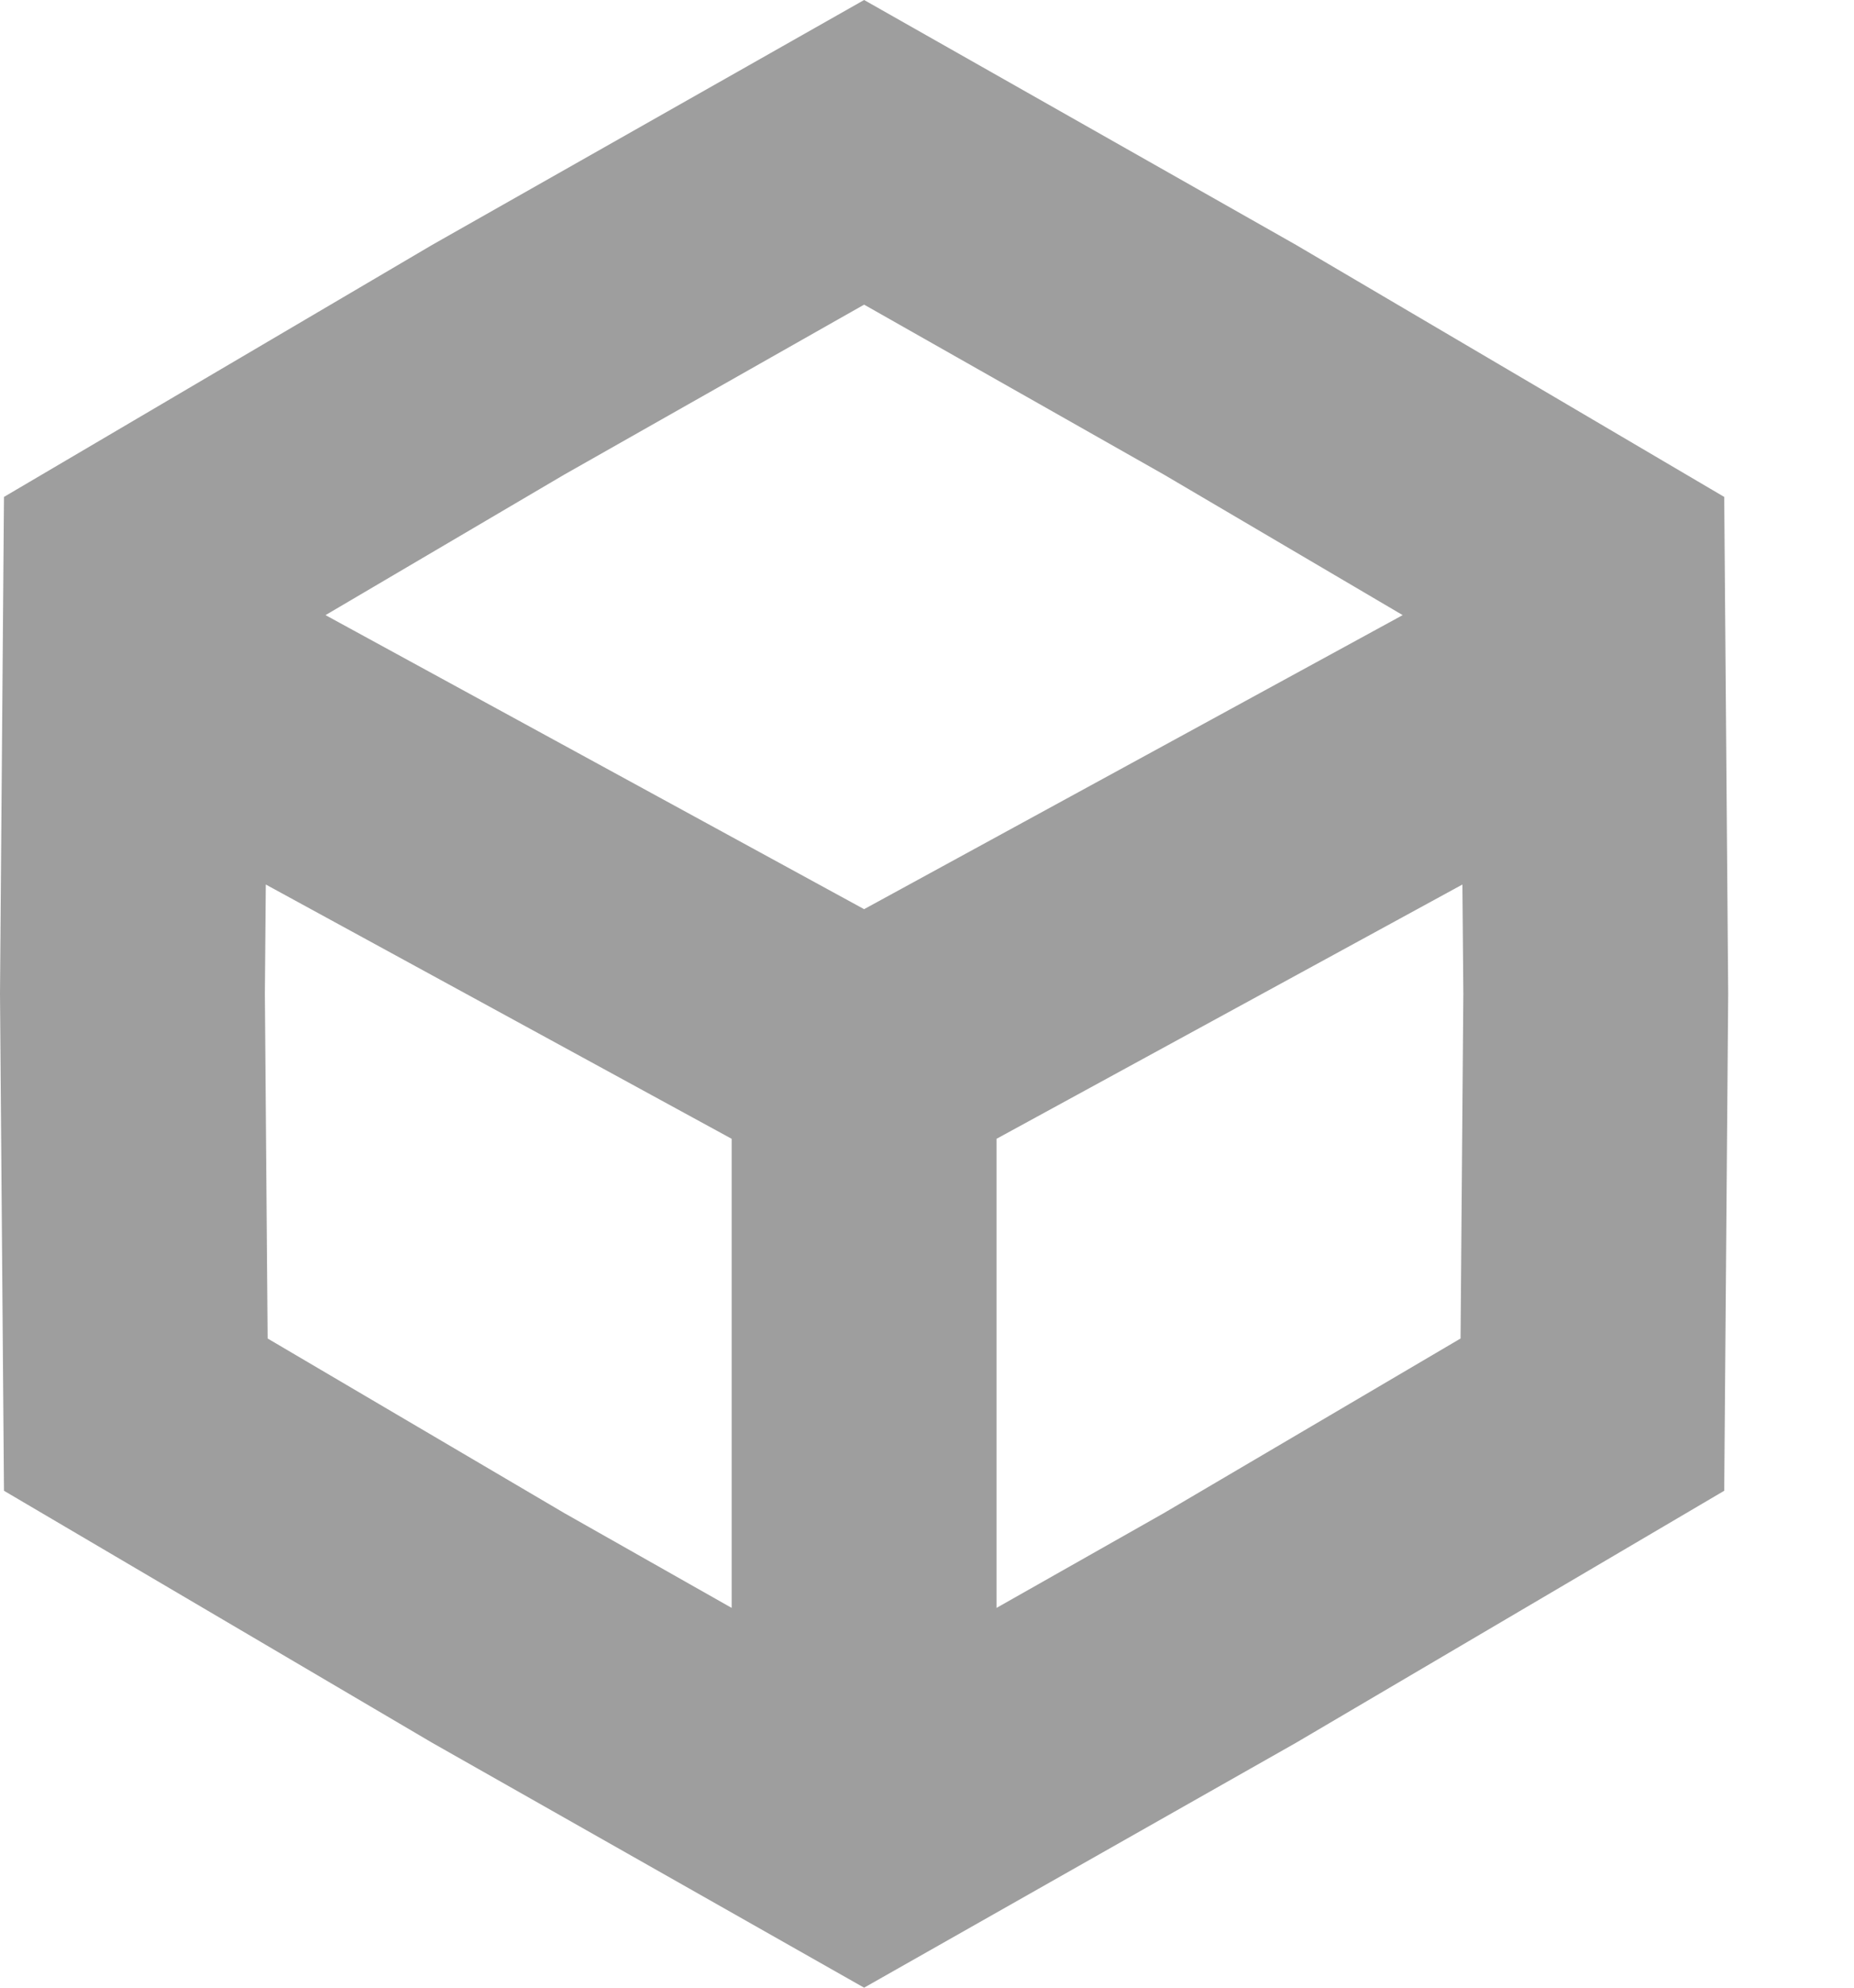 <svg width="14" height="15" viewBox="0 0 14 15" fill="none" xmlns="http://www.w3.org/2000/svg">
<path fill-rule="evenodd" clip-rule="evenodd" d="M6.525 2.299L4.262 3.581L2.458 4.642L6.525 6.861L10.592 4.642L8.788 3.581L6.525 2.299ZM2 7.5L2.007 6.675L5.525 8.594V12.134L4.262 11.419L2.021 10.101L2 7.5ZM7.525 12.134L8.788 11.419L11.029 10.101L11.05 7.5L11.043 6.675L7.525 8.594V12.134ZM9.788 1.849L6.525 0L3.262 1.849L0.03 3.75L0 7.5L0.03 11.25L3.262 13.151L6.525 15L9.788 13.151L13.02 11.25L13.05 7.5L13.02 3.75L9.788 1.849Z" fill="#9E9E9E"/>
</svg>
